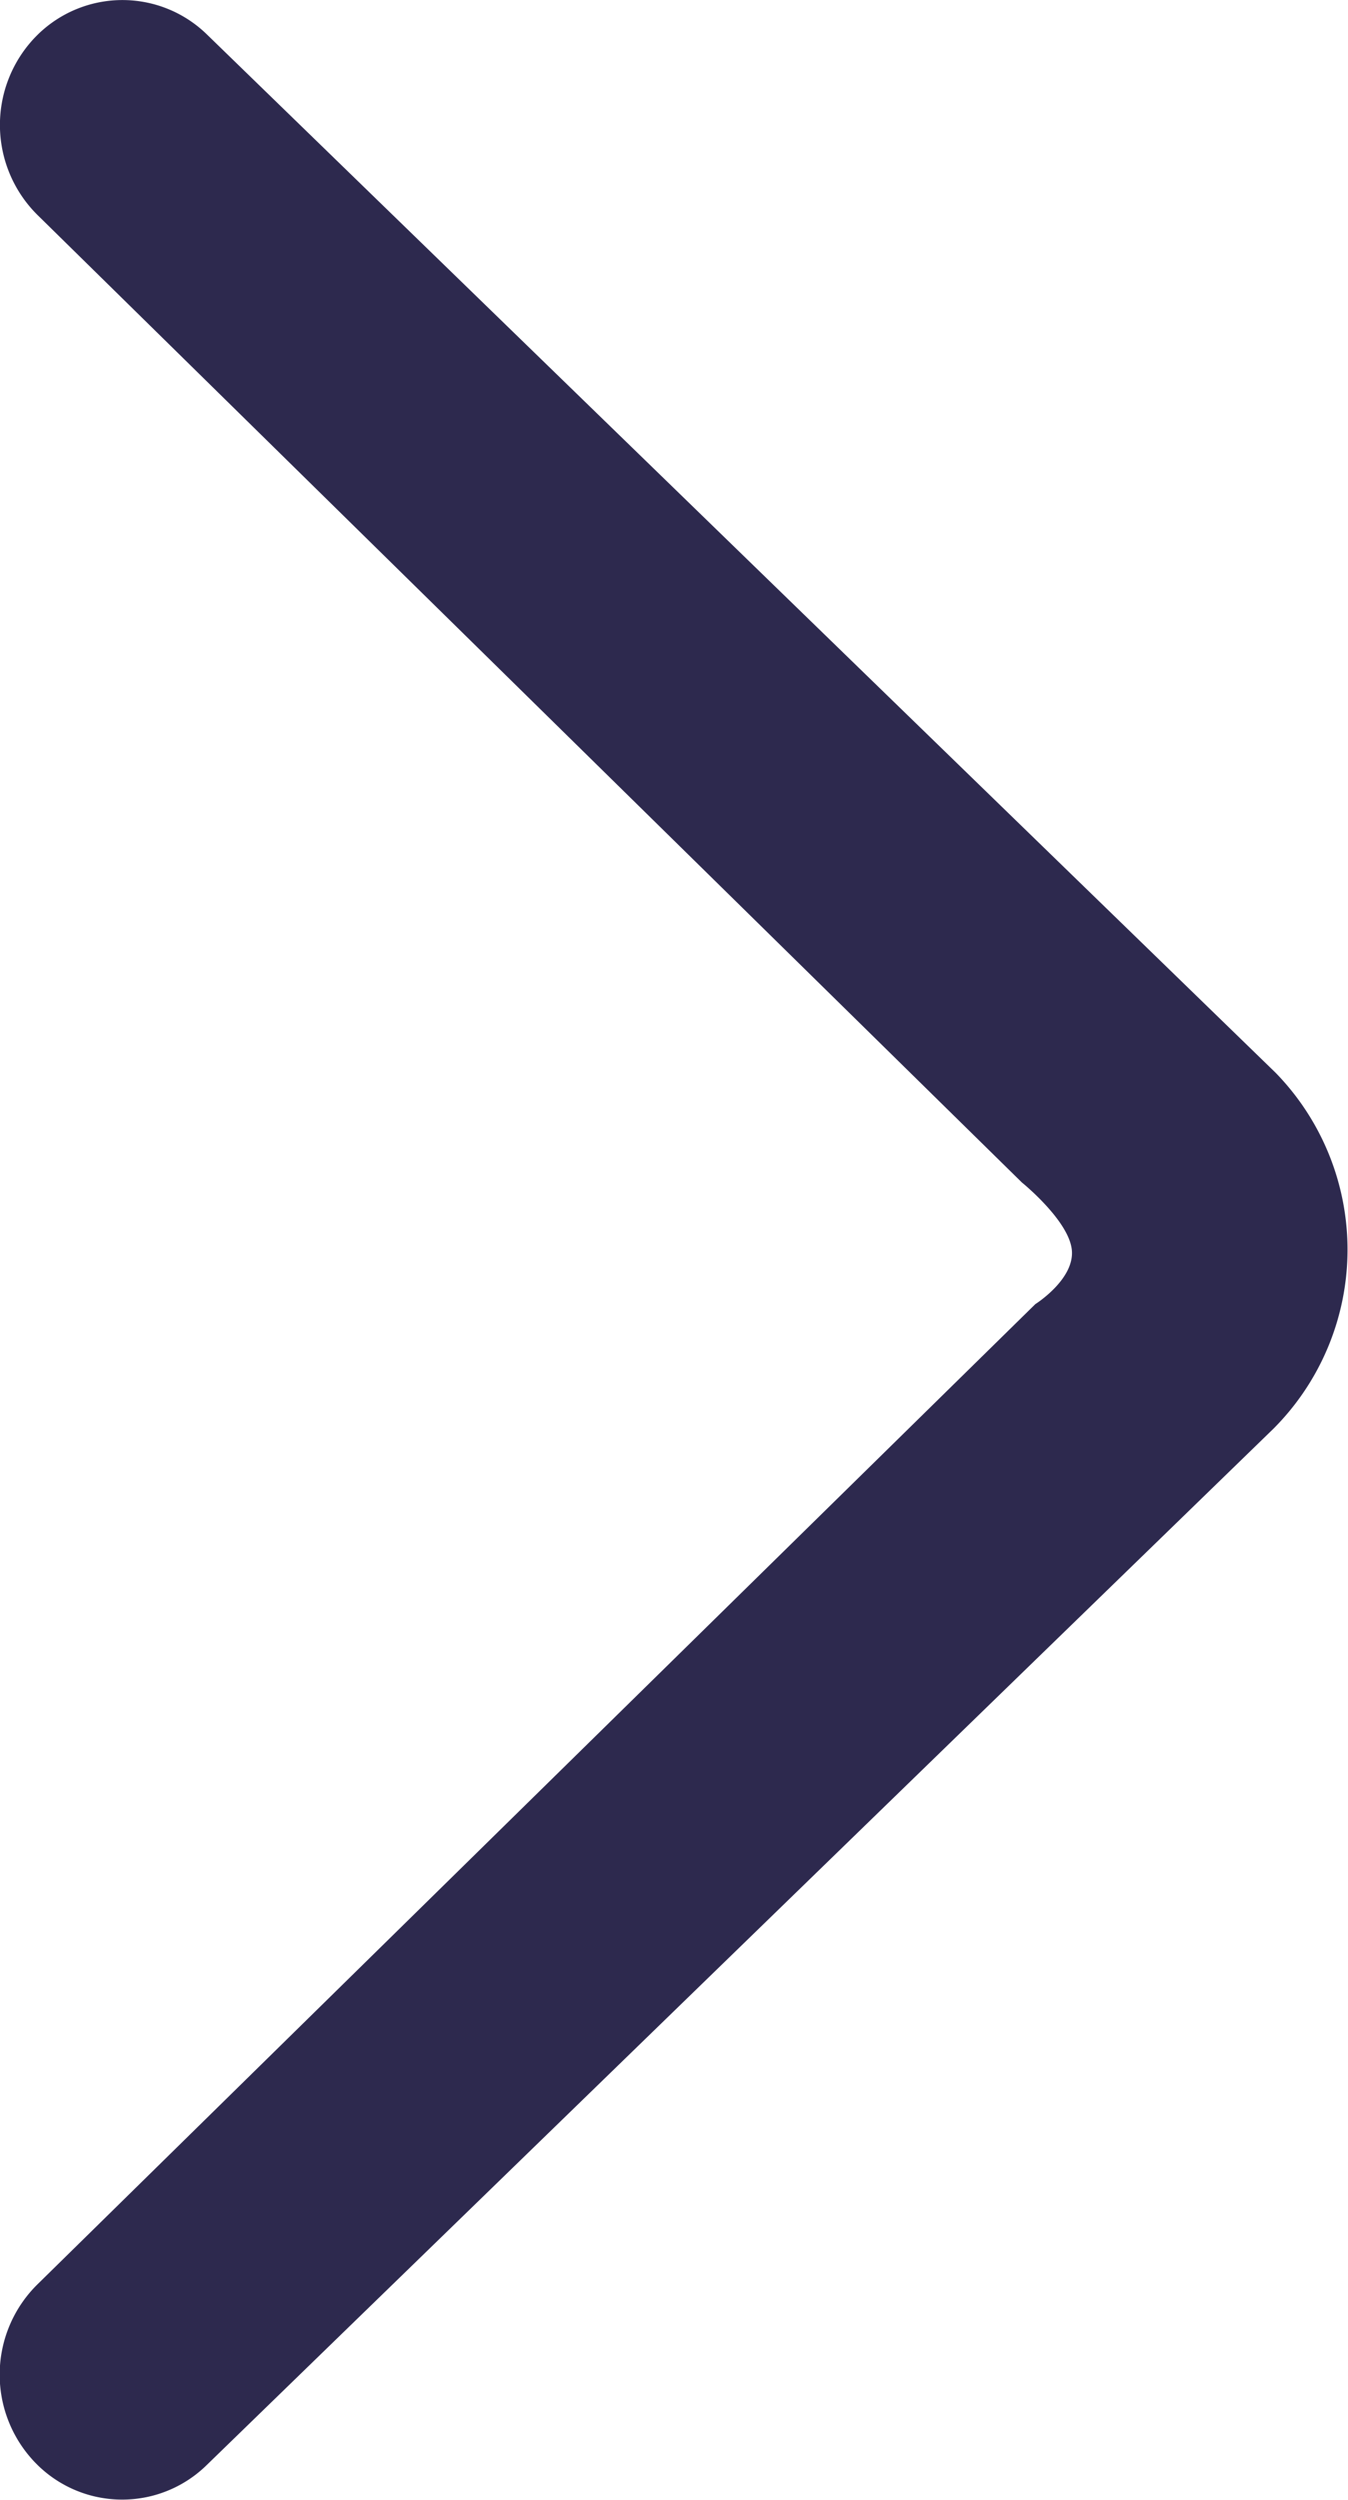 <svg xmlns="http://www.w3.org/2000/svg" width="5.393" height="10" viewBox="0 0 5.393 10"><defs><style>.a{fill:#2d294e;}</style></defs><path class="a" d="M22.948,12.862a.507.507,0,0,1-.017-.707.484.484,0,0,1,.693-.017L27.9,16.292a1.014,1.014,0,0,1-.009,1.423l-4.268,4.146a.483.483,0,0,1-.693-.017.507.507,0,0,1,.017-.707l3.991-3.92s.159-.1.146-.218-.2-.269-.2-.269Z" transform="translate(-22.796 -12)"/></svg>